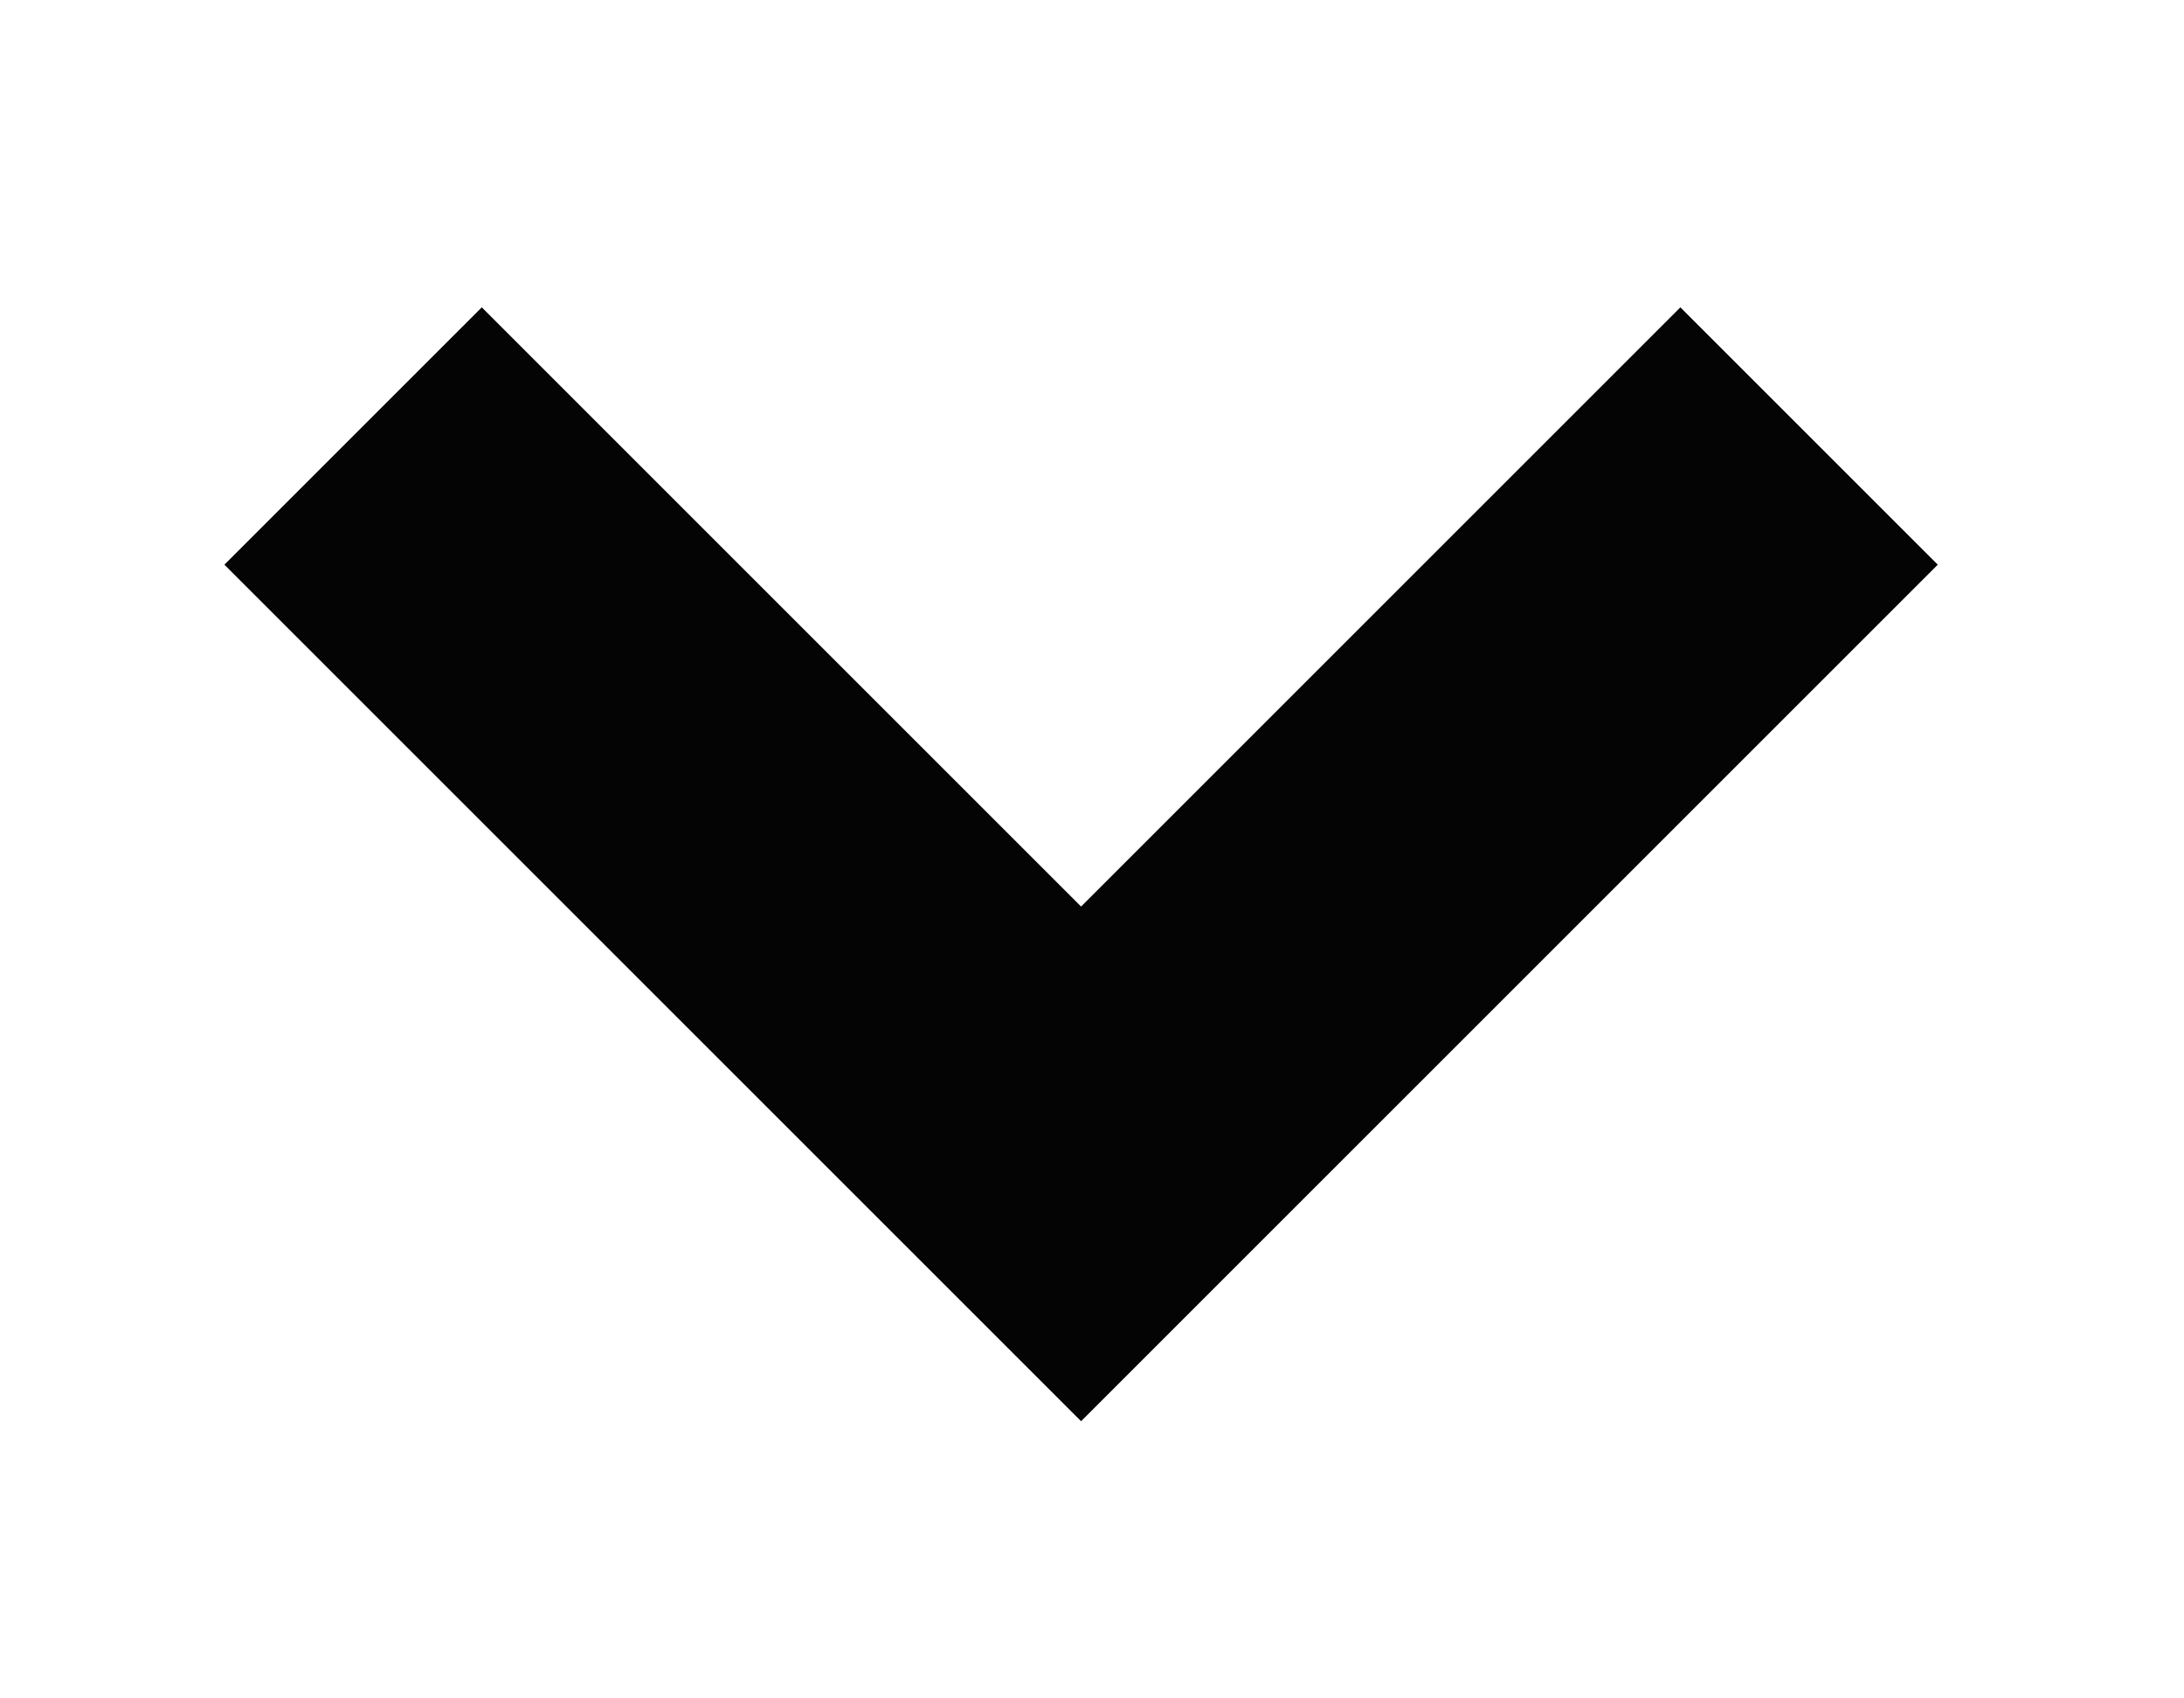 <svg width="9" height="7" viewBox="0 0 9 7" fill="none" xmlns="http://www.w3.org/2000/svg">
<g clip-path="url(#clip0_6_1414)">
<g clip-path="url(#clip1_6_1414)">
<path d="M1.455 1.797L4.455 4.797L7.455 1.797" stroke="#040404" stroke-width="1.5"/>
</g>
</g>
<defs>
<clipPath id="clip0_6_1414">
<rect width="8" height="6" fill="white" transform="translate(0.455 0.797)"/>
</clipPath>
<clipPath id="clip1_6_1414">
<rect width="8" height="6" fill="white" transform="translate(0.455 0.797)"/>
</clipPath>
</defs>
</svg>
